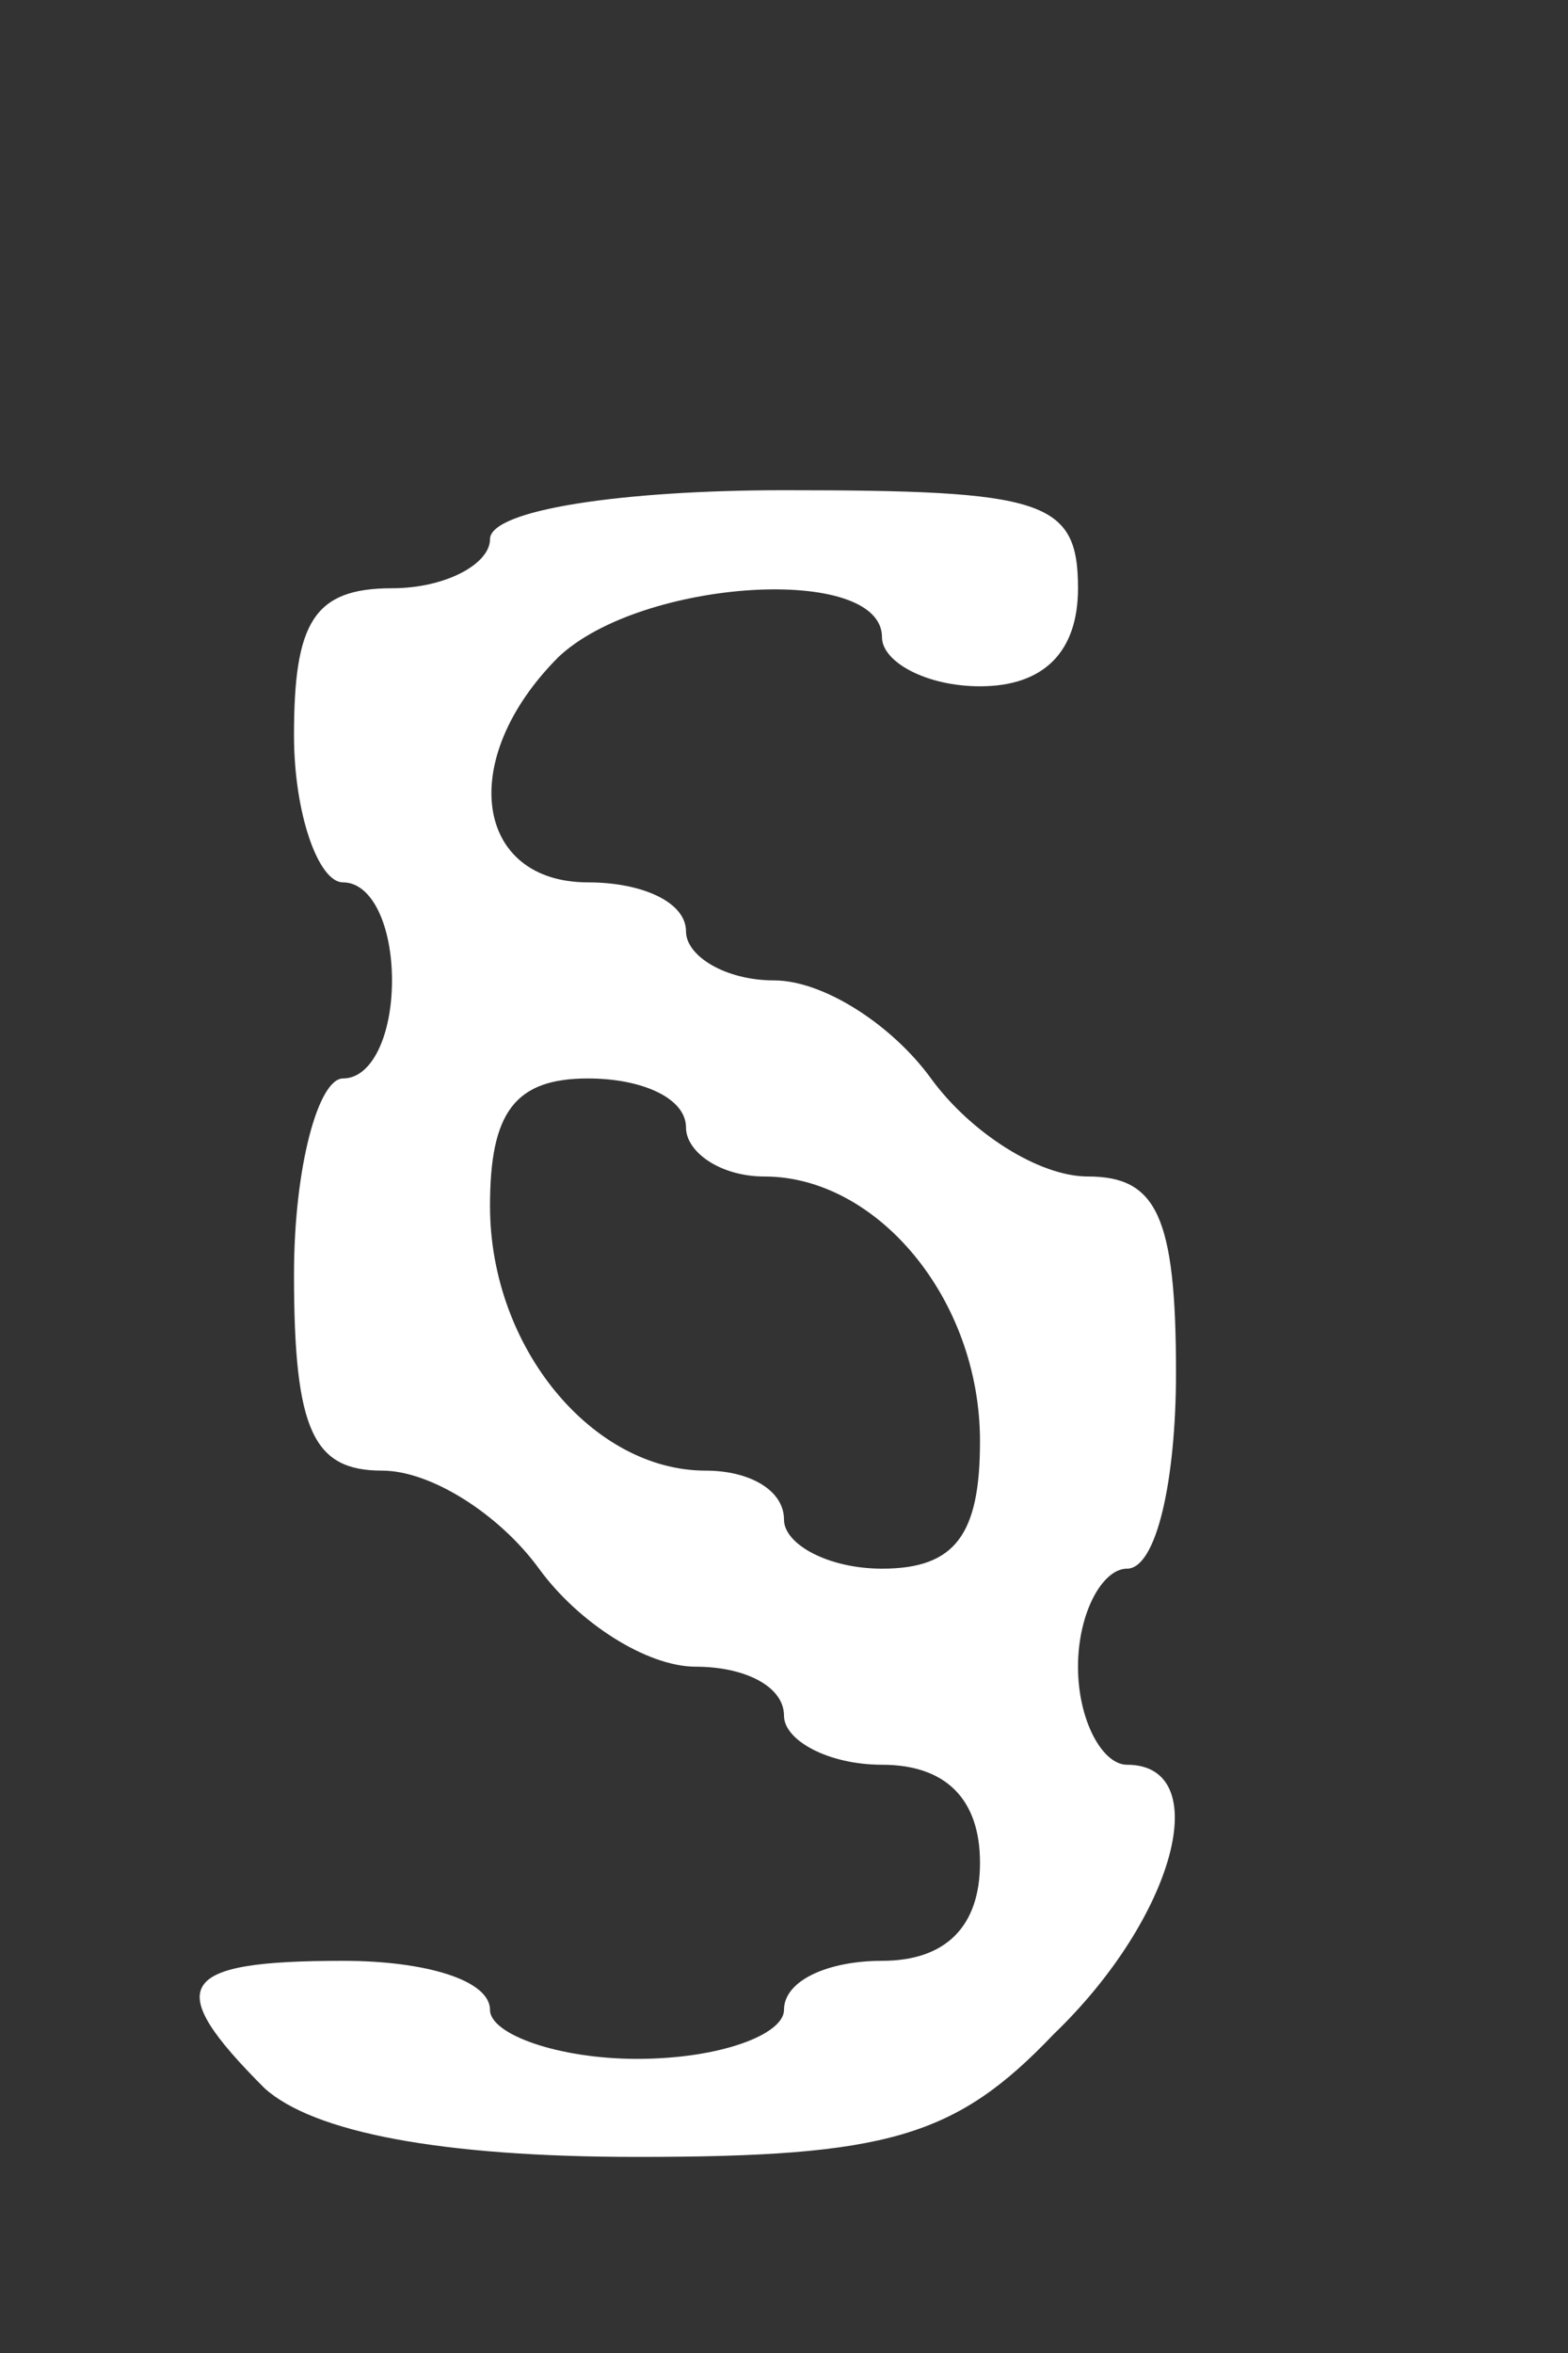 <?xml version="1.0" standalone="no"?>
<!DOCTYPE svg PUBLIC "-//W3C//DTD SVG 20010904//EN"
 "http://www.w3.org/TR/2001/REC-SVG-20010904/DTD/svg10.dtd">
<svg version="1.0" xmlns="http://www.w3.org/2000/svg"
 width="32pt" height="48pt" viewBox="0 0 32 48"
 preserveAspectRatio="xMidYMid meet">
<rect x="0" y="0" width="32" height="48" fill="#333333" stroke="none"/>
<g transform="translate(0,48) scale(0.1,-0.1)"
fill="#ffffff" stroke="none">
<path d="M100 370 c0 -5 -9 -10 -20 -10 -16 0 -20 -7 -20 -30 0 -16 5 -30 10
-30 6 0 10 -9 10 -20 0 -11 -4 -20 -10 -20 -5 0 -10 -18 -10 -40 0 -32 4 -40
18 -40 10 0 24 -9 32 -20 8 -11 22 -20 32 -20 10 0 18 -4 18 -10 0 -5 9 -10
20 -10 13 0 20 -7 20 -20 0 -13 -7 -20 -20 -20 -11 0 -20 -4 -20 -10 0 -5 -13
-10 -30 -10 -16 0 -30 5 -30 10 0 6 -13 10 -30 10 -34 0 -37 -5 -16 -26 10 -9
36 -14 76 -14 51 0 65 4 85 25 25 24 33 55 15 55 -5 0 -10 9 -10 20 0 11 5 20
10 20 6 0 10 18 10 40 0 32 -4 40 -18 40 -10 0 -24 9 -32 20 -8 11 -22 20 -32
20 -10 0 -18 5 -18 10 0 6 -9 10 -20 10 -23 0 -27 25 -6 46 17 16 66 19 66 4
0 -5 9 -10 20 -10 13 0 20 7 20 20 0 18 -7 20 -60 20 -33 0 -60 -4 -60 -10z
m40 -120 c0 -5 7 -10 16 -10 23 0 44 -25 44 -54 0 -19 -5 -26 -20 -26 -11 0
-20 5 -20 10 0 6 -7 10 -16 10 -23 0 -44 25 -44 54 0 19 5 26 20 26 11 0 20
-4 20 -10z"/>
</g>
</svg>
